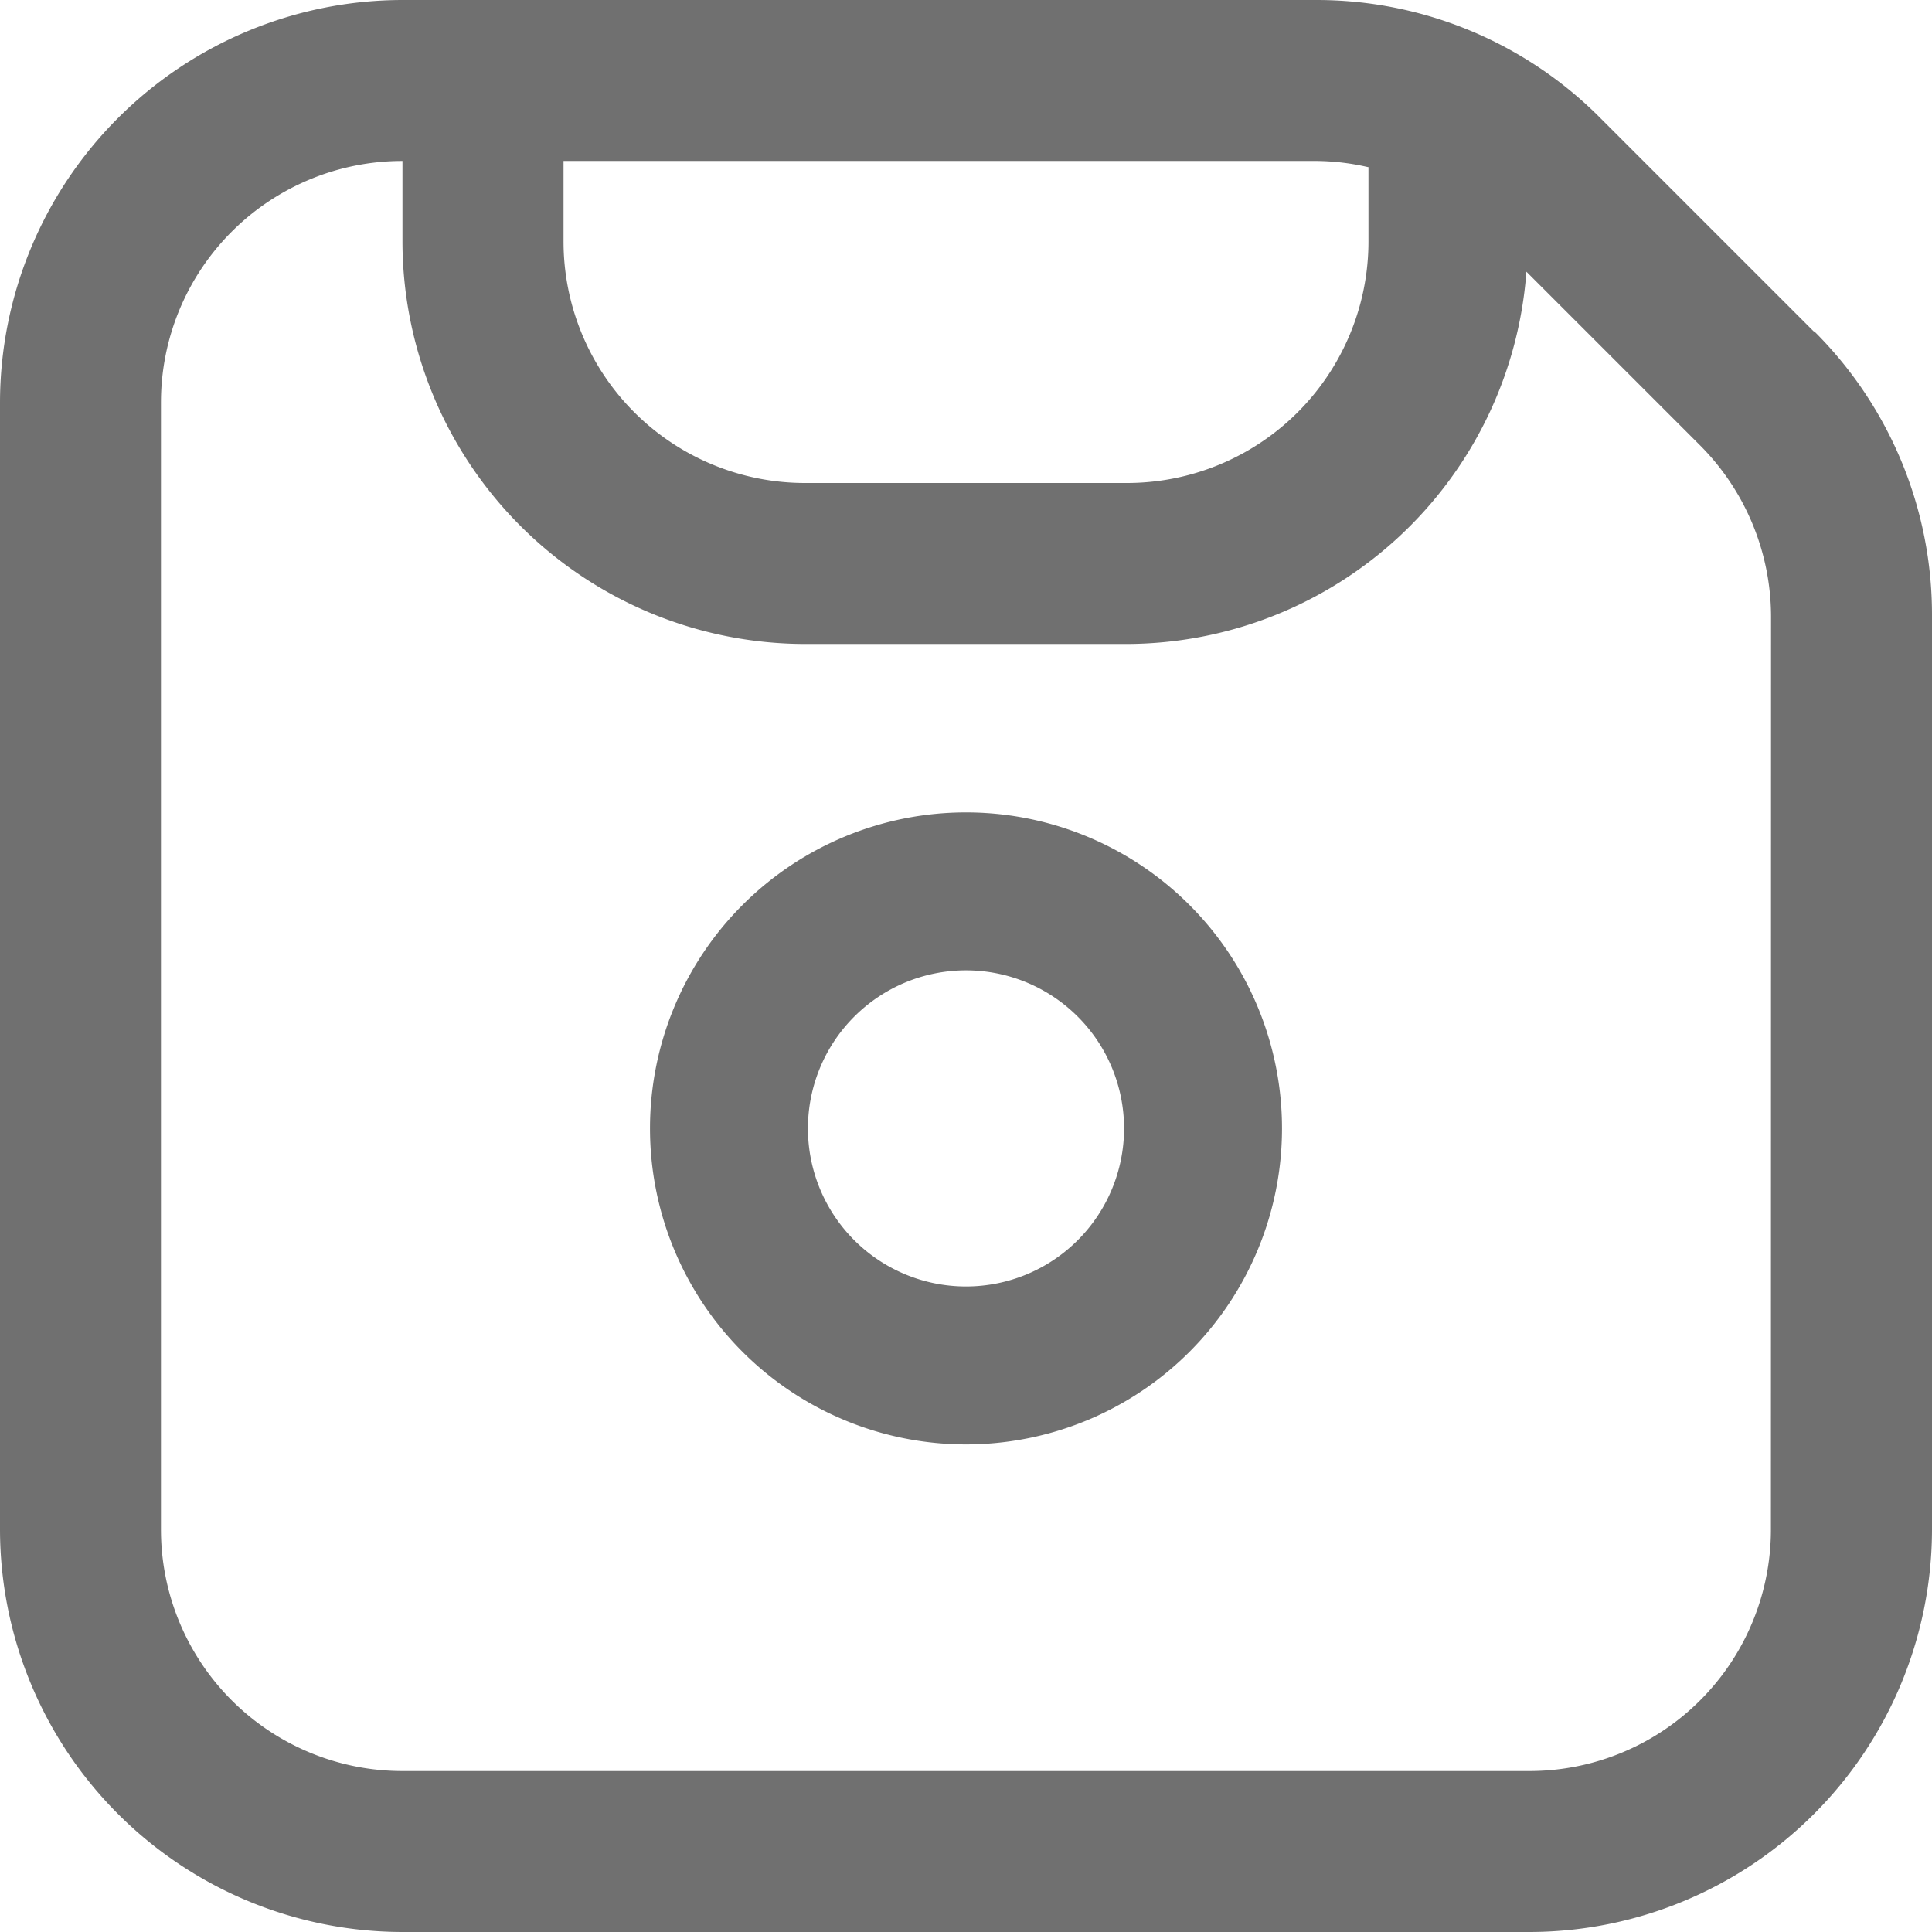 <svg id="save" xmlns="http://www.w3.org/2000/svg" width="16" height="16" viewBox="0 0 16 16">
  <path id="Path_85091" data-name="Path 85091" d="M10.617,10a2.617,2.617,0,1,0,2.617,2.617A2.617,2.617,0,0,0,10.617,10Zm0,3.926a1.309,1.309,0,1,1,1.309-1.309A1.309,1.309,0,0,1,10.617,13.926Z" transform="translate(-2.617 -3.272)" fill="#707070"/>
  <path id="Path_85092" data-name="Path 85092" d="M15.024,2.748,13.252.976A3.311,3.311,0,0,0,10.9,0H3.333A3.337,3.337,0,0,0,0,3.333v9.333A3.337,3.337,0,0,0,3.333,16h9.333A3.337,3.337,0,0,0,16,12.667V5.1a3.311,3.311,0,0,0-.976-2.357ZM11.333,1.387V2a2,2,0,0,1-2,2H6.667a2,2,0,0,1-2-2V1.333H10.9a1.969,1.969,0,0,1,.438.053Zm3.333,11.28a2,2,0,0,1-2,2H3.333a2,2,0,0,1-2-2V3.333a2,2,0,0,1,2-2V2A3.337,3.337,0,0,0,6.667,5.333H9.333a3.327,3.327,0,0,0,3.308-3.083l1.44,1.44A2.013,2.013,0,0,1,14.667,5.1Z" transform="translate(0 0)" fill="#707070"/>
</svg>
